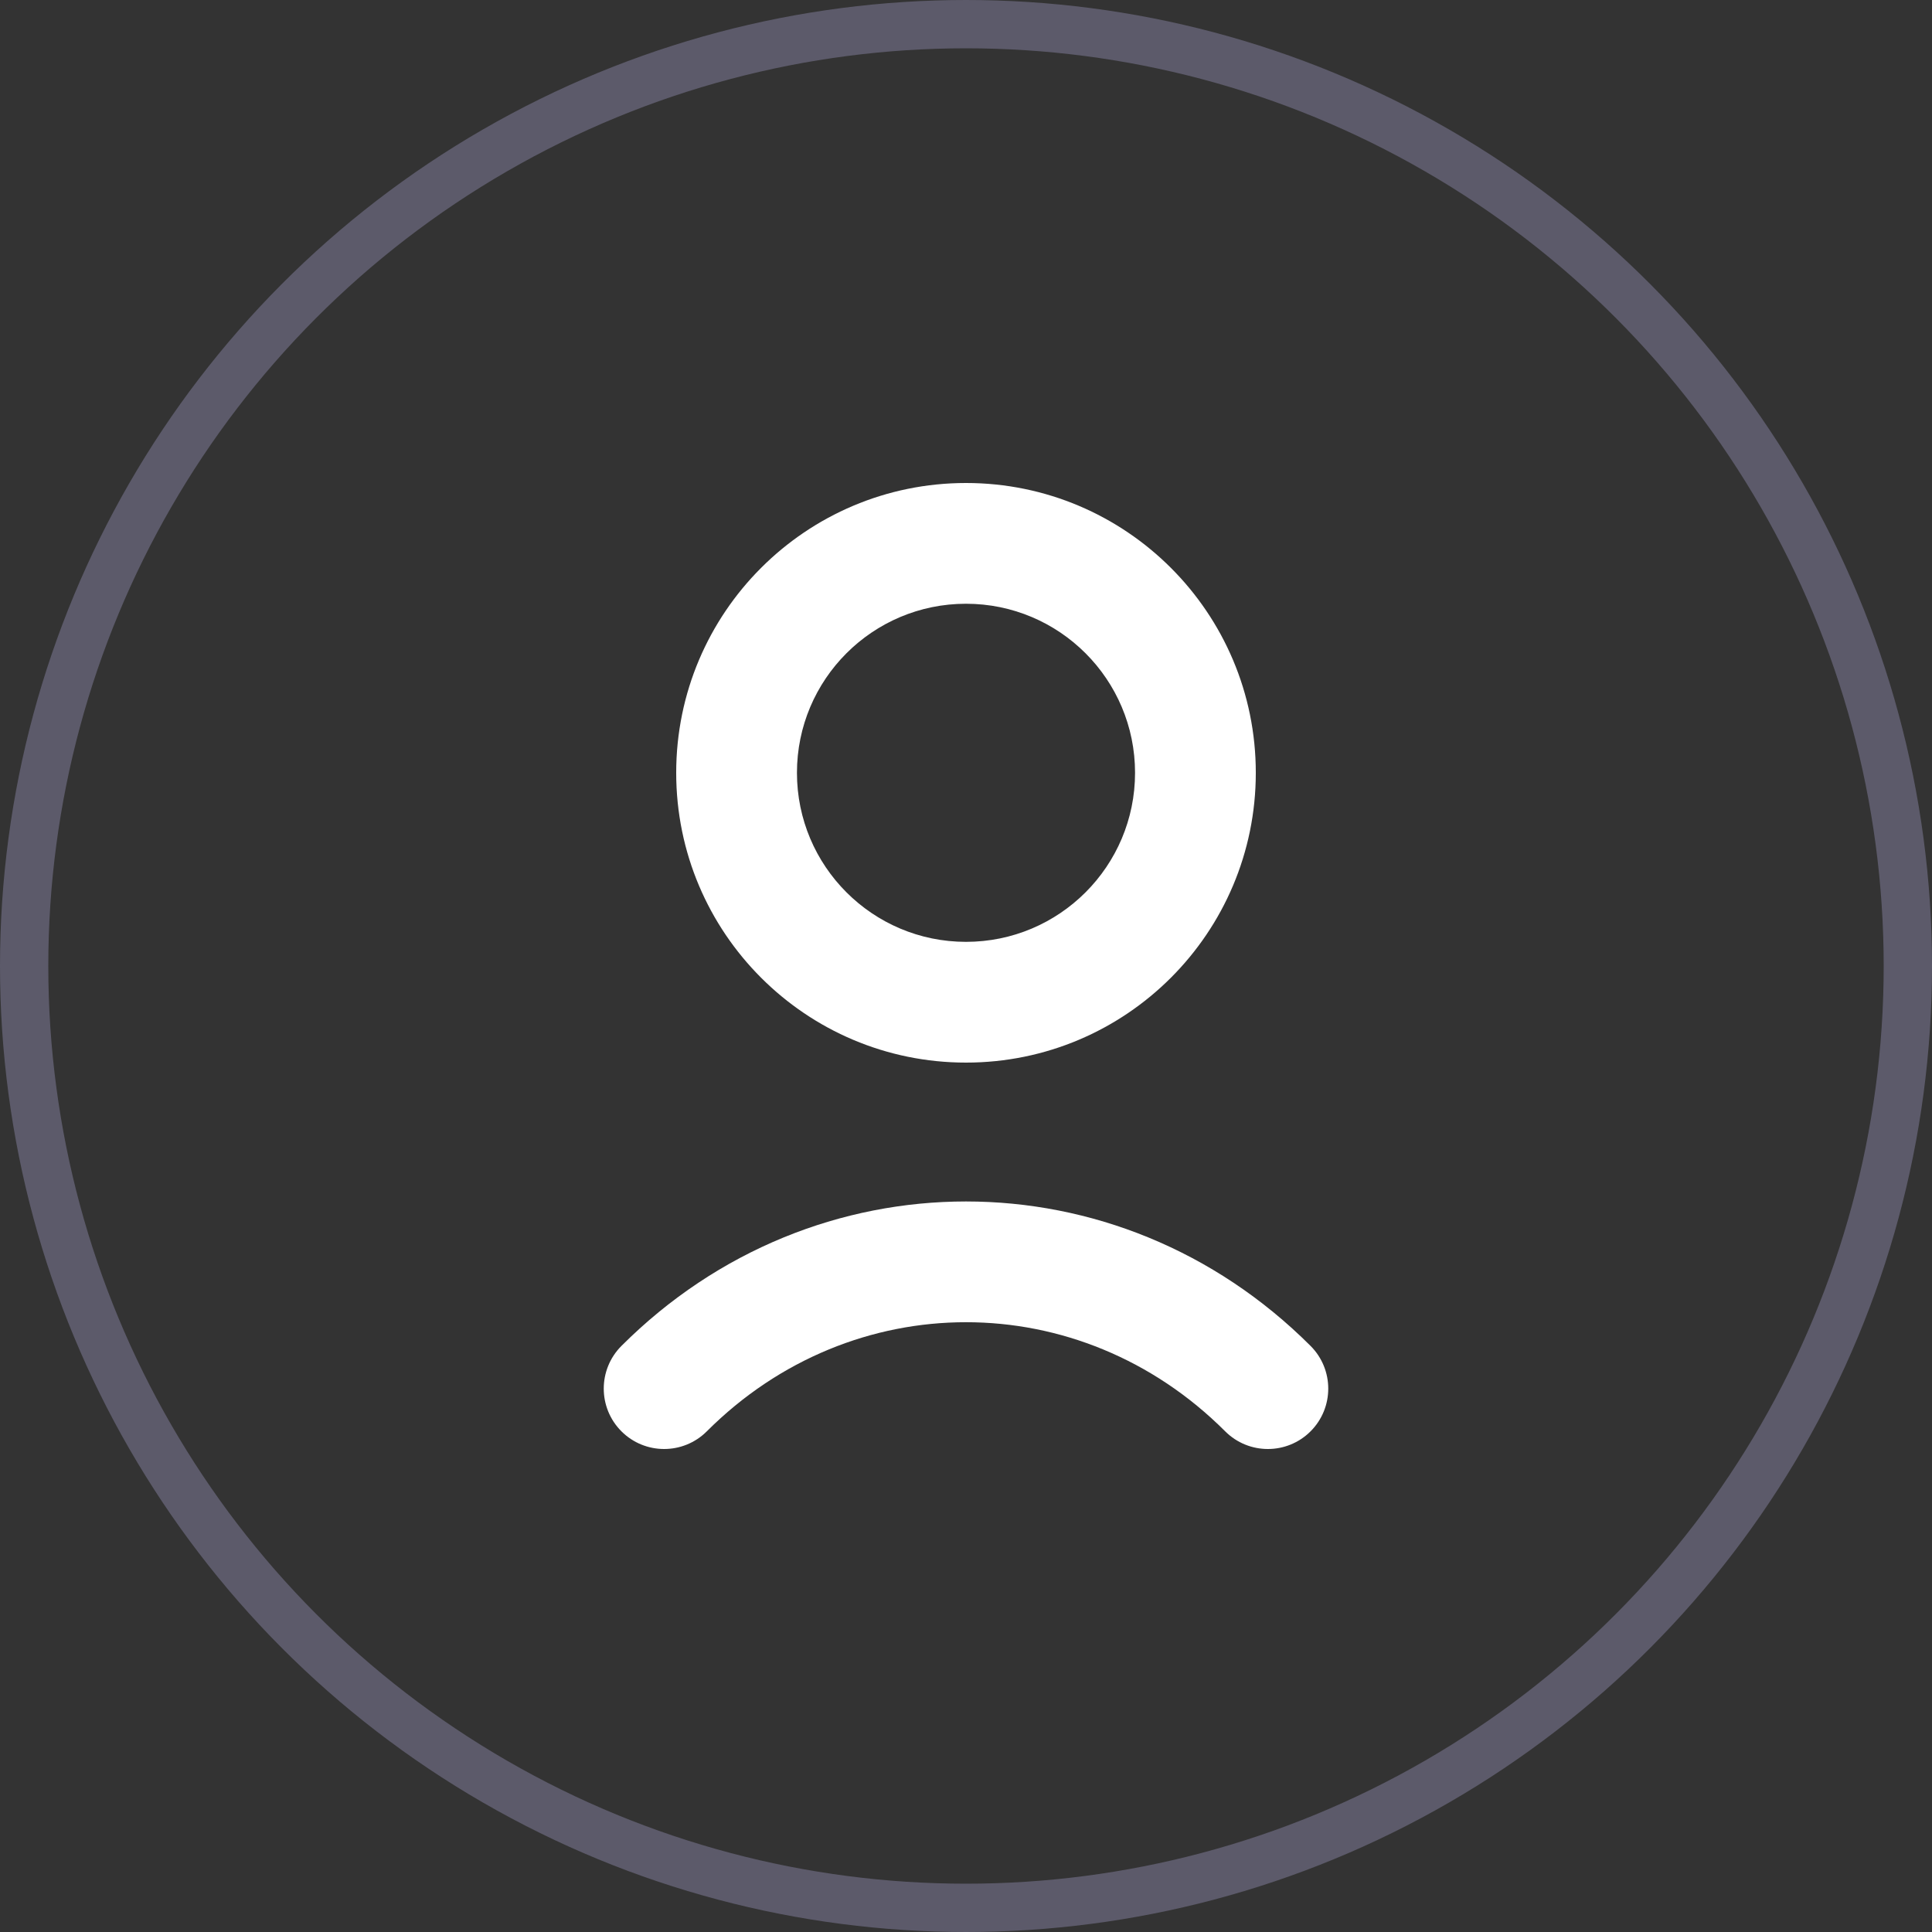 <svg width="80" height="80" viewBox="0 0 80 80" fill="none" xmlns="http://www.w3.org/2000/svg">
<rect x="0" y="0" width="80" height="80" fill="#333333" stroke="none"/>
<circle cx="40" cy="40" r="39" stroke="#5C5A6A" stroke-width="2"/>
<path fill-rule="evenodd" clip-rule="evenodd" d="M47 32C47 35.866 43.866 39 40 39C36.134 39 33 35.866 33 32C33 28.134 36.134 25 40 25C43.866 25 47 28.134 47 32ZM52 32C52 38.627 46.627 44 40 44C33.373 44 28 38.627 28 32C28 25.373 33.373 20 40 20C46.627 20 52 25.373 52 32ZM29.268 59.268C35.291 53.244 44.709 53.244 50.732 59.268C51.709 60.244 53.291 60.244 54.268 59.268C55.244 58.291 55.244 56.709 54.268 55.732C46.291 47.756 33.709 47.756 25.732 55.732C24.756 56.709 24.756 58.291 25.732 59.268C26.709 60.244 28.291 60.244 29.268 59.268Z" fill="white"/>
</svg>
